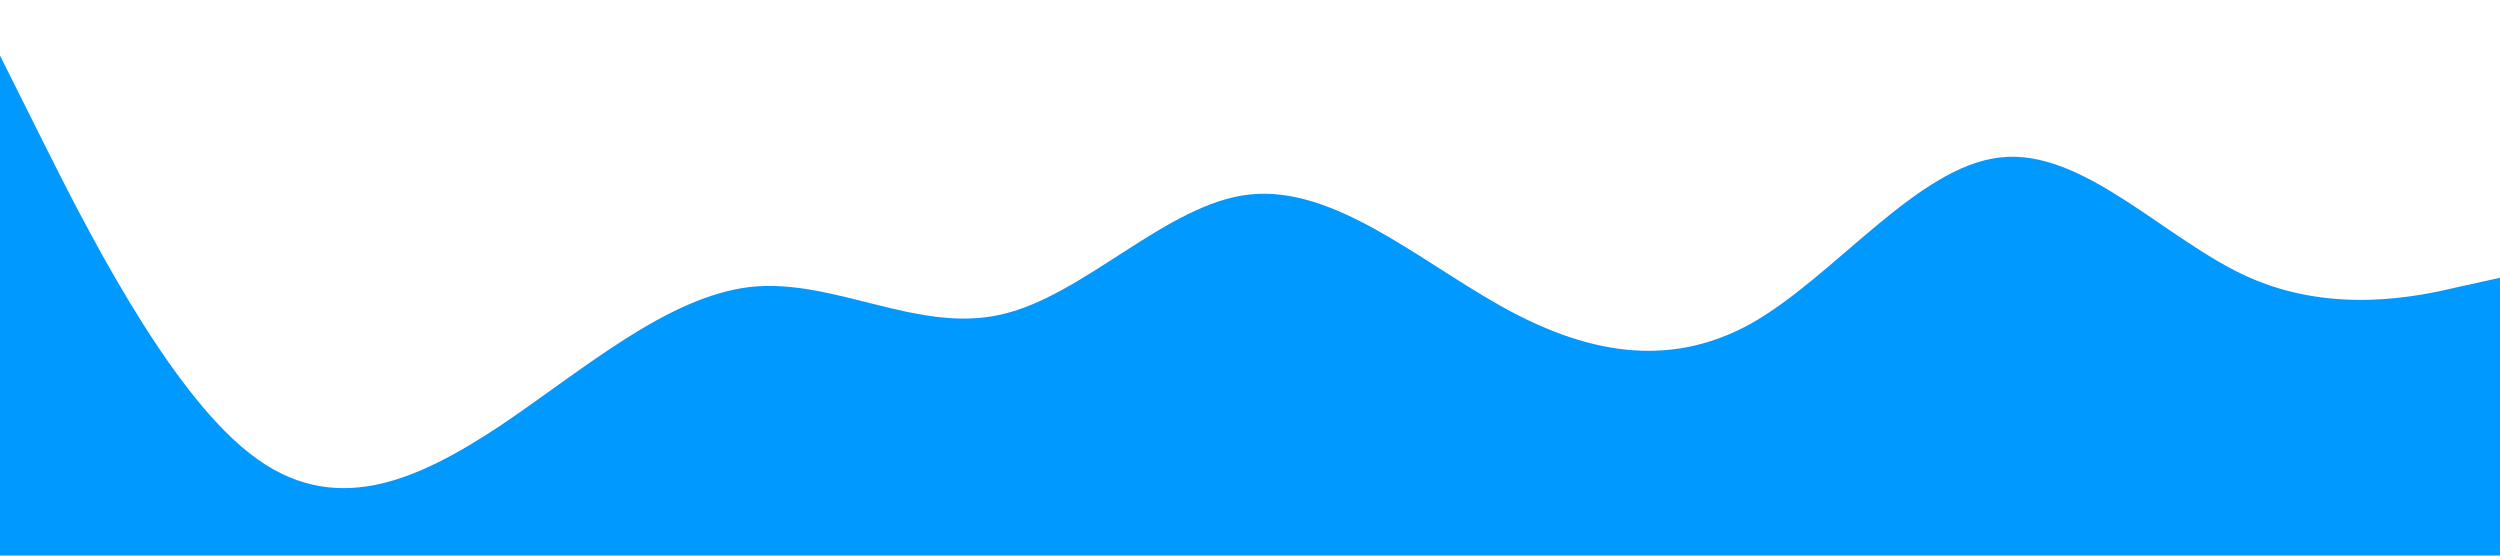 <svg xmlns="http://www.w3.org/2000/svg" viewBox="0 0 1440 320">
  <path fill="#0099ff" fill-opacity="1" d="M0,32L24,80C48,128,96,224,144,261.3C192,299,240,277,288,245.3C336,213,384,171,432,165.3C480,160,528,192,576,181.3C624,171,672,117,720,112C768,107,816,149,864,176C912,203,960,213,1008,186.7C1056,160,1104,96,1152,90.7C1200,85,1248,139,1296,160C1344,181,1392,171,1416,165.3L1440,160L1440,320L1416,320C1392,320,1344,320,1296,320C1248,320,1200,320,1152,320C1104,320,1056,320,1008,320C960,320,912,320,864,320C816,320,768,320,720,320C672,320,624,320,576,320C528,320,480,320,432,320C384,320,336,320,288,320C240,320,192,320,144,320C96,320,48,320,24,320L0,320Z"></path>
</svg>